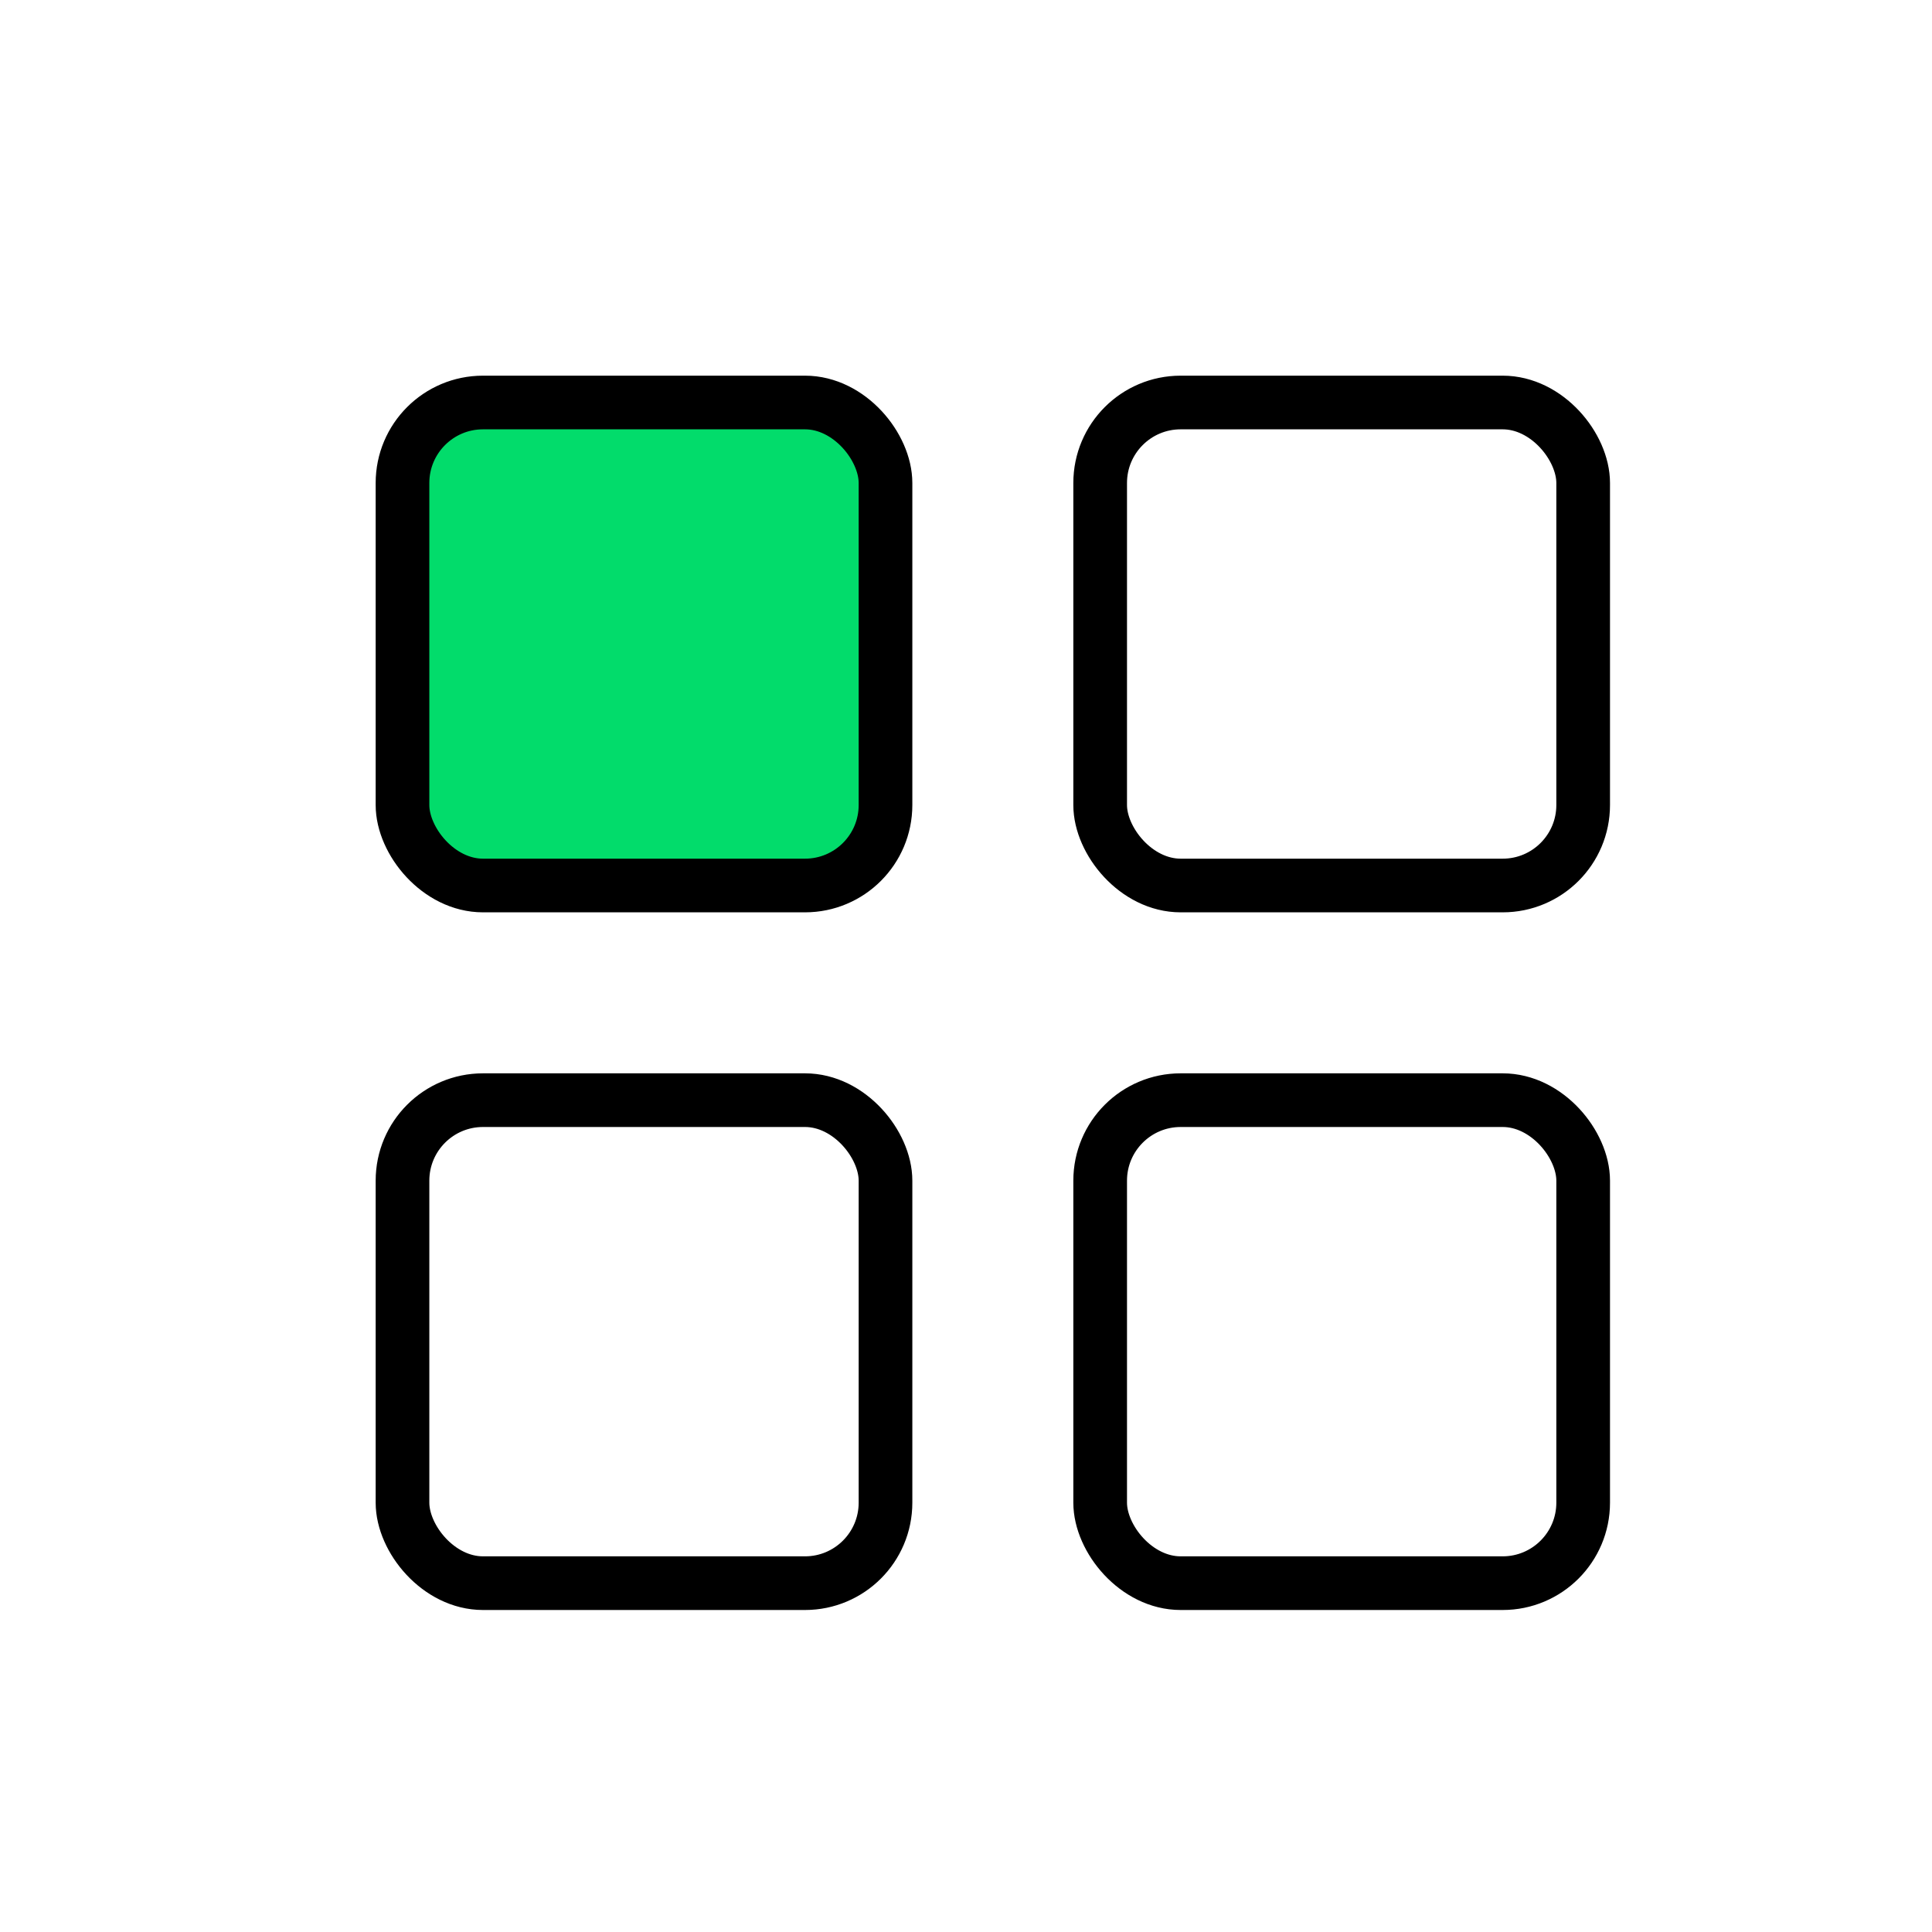 <svg width="36" height="36" viewBox="0 0 36 36" fill="none" xmlns="http://www.w3.org/2000/svg">
<rect x="7.5" y="7.5" width="9" height="9" rx="1.5" fill="#02DC6B" stroke="black"/>
<rect x="7.5" y="20.5" width="9" height="9" rx="1.5" stroke="black"/>
<rect x="20.5" y="7.5" width="9" height="9" rx="1.5" stroke="black"/>
<rect x="20.5" y="20.5" width="9" height="9" rx="1.5" stroke="black"/>
</svg>
